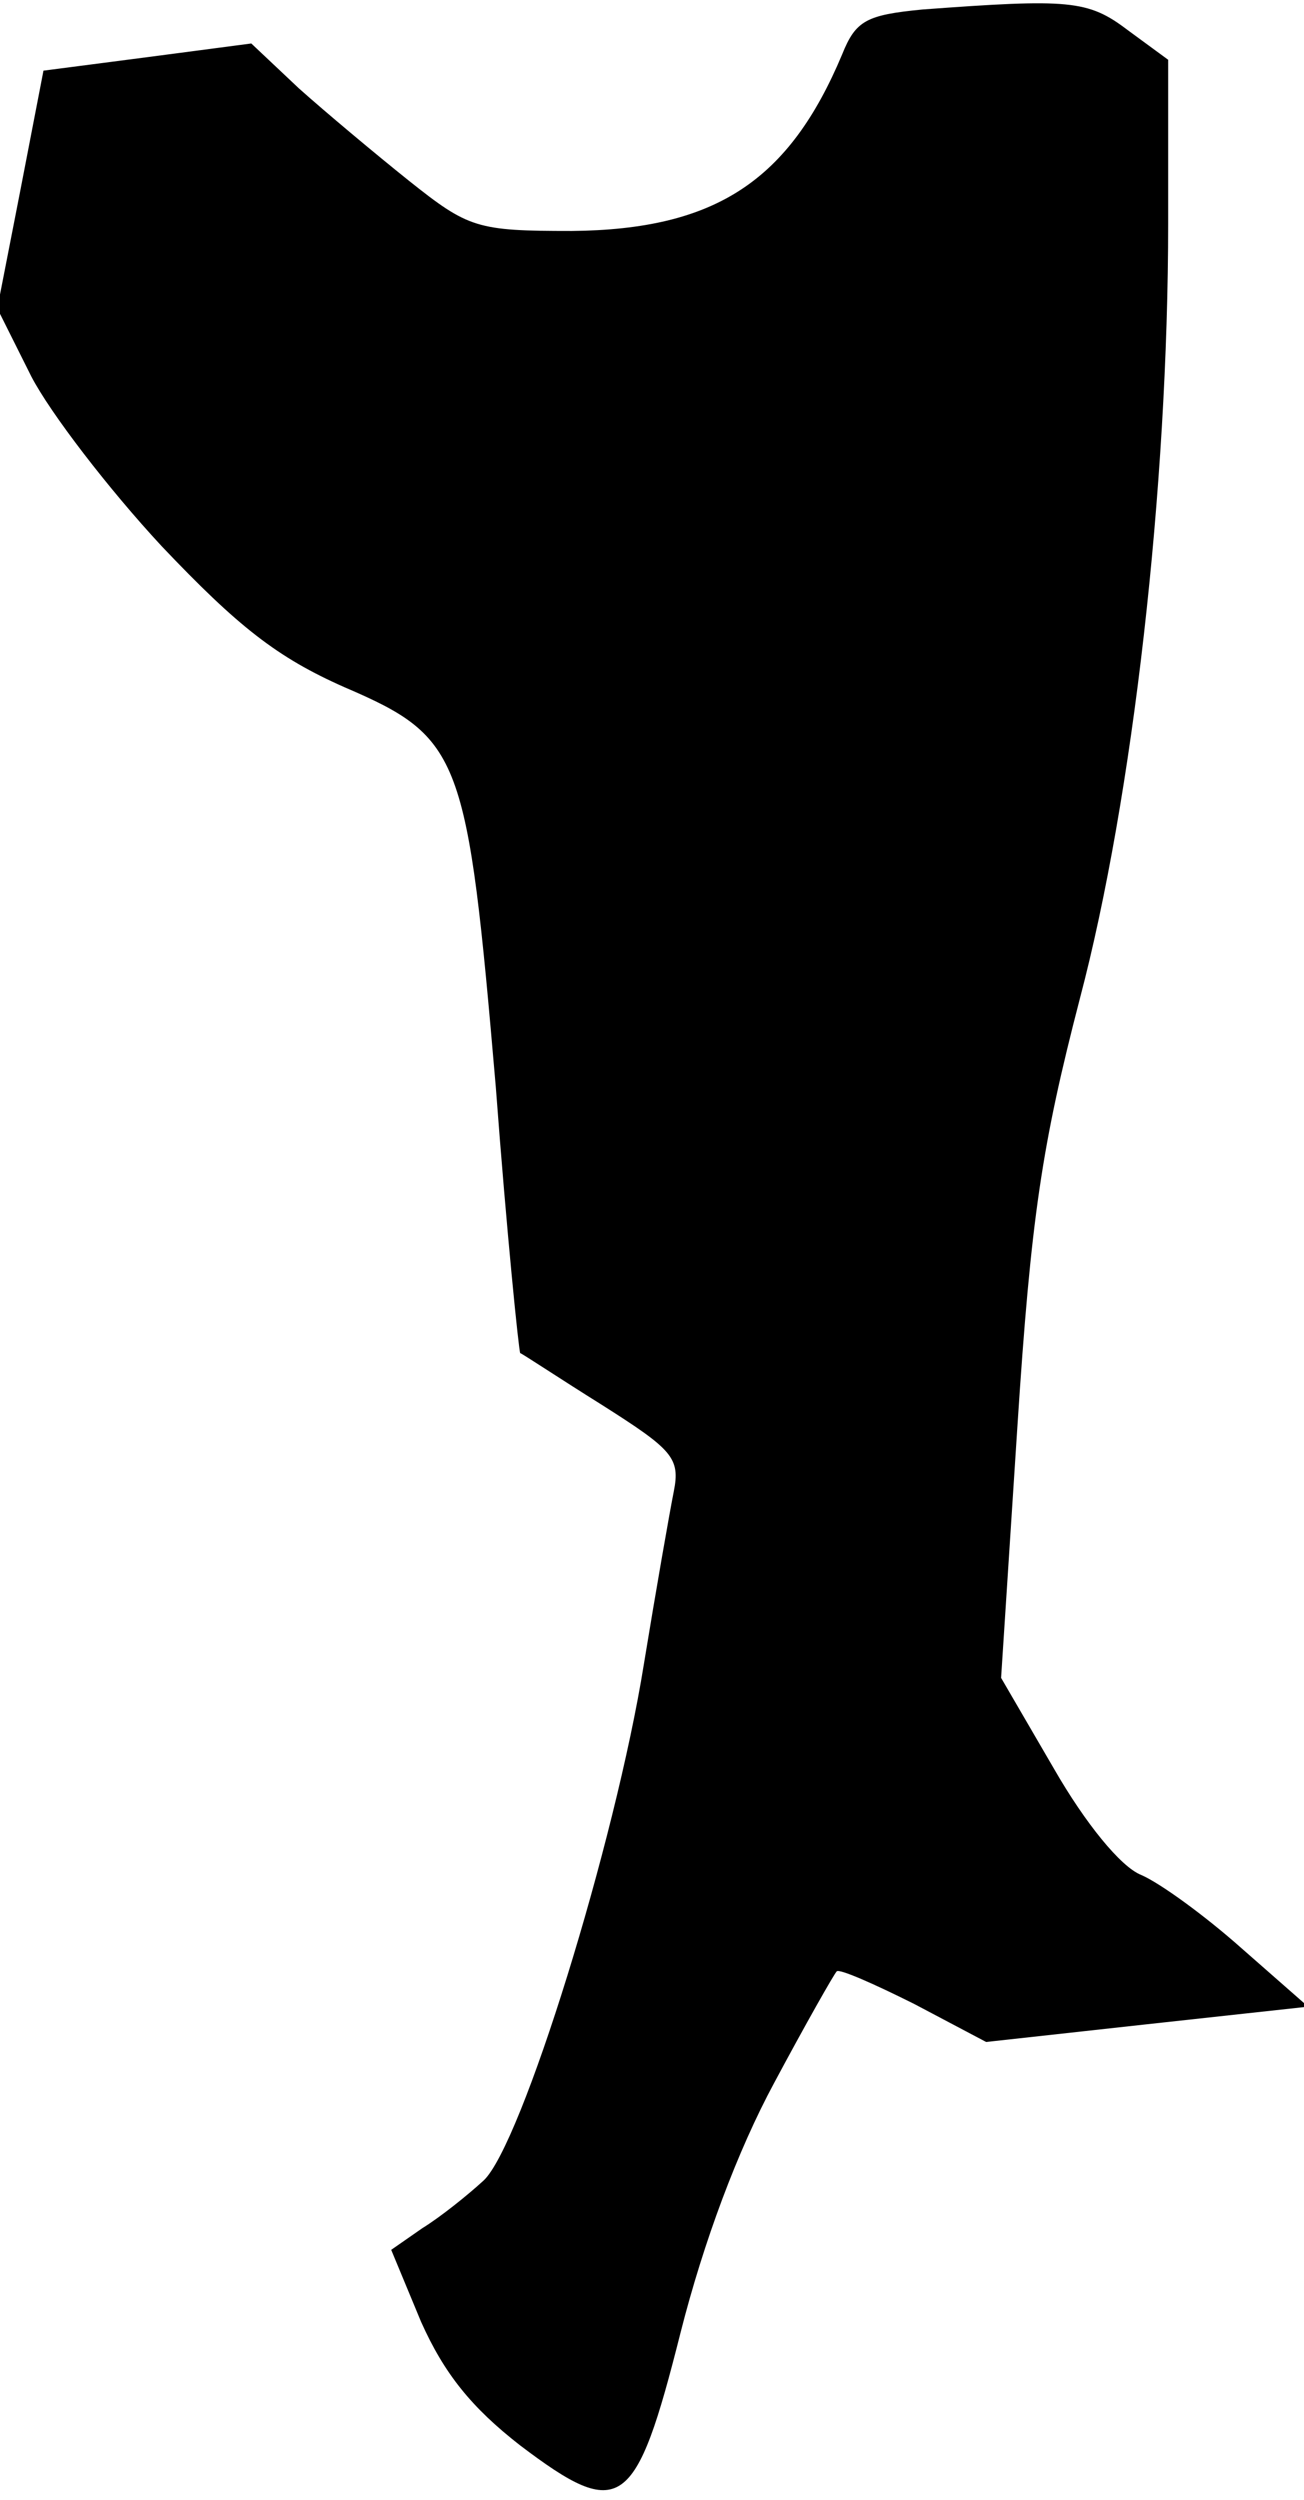 <?xml version="1.0" standalone="no"?>
<!DOCTYPE svg PUBLIC "-//W3C//DTD SVG 20010904//EN"
 "http://www.w3.org/TR/2001/REC-SVG-20010904/DTD/svg10.dtd">
<svg version="1.0" xmlns="http://www.w3.org/2000/svg"
 width="96pt" height="184pt" viewBox="0 0 96 184"
 preserveAspectRatio="xMidYMid meet">
<g transform="translate(0,184) scale(0.1,-0.1)"
fill="#000000" stroke="none">
<path fill="#000000" stroke="none" d="M679 1833 c-41 -4 -49 -8 -59 -33 -39
-93 -93 -129 -199 -130 -70 0 -76 2 -120 37 -25 20 -62 51 -81 68 l-35 33 -76
-10 -77 -10 -17 -88 -17 -87 25 -50 c14 -27 57 -83 96 -125 56 -59 85 -82 135
-104 86 -37 90 -50 111 -294 8 -107 17 -195 18 -196 1 0 28 -18 60 -38 52 -33
58 -39 53 -64 -3 -15 -13 -72 -22 -127 -21 -131 -90 -354 -118 -380 -12 -11
-32 -27 -45 -35 l-23 -16 22 -53 c17 -38 37 -63 73 -91 74 -56 85 -48 118 83
17 67 42 134 69 184 23 43 44 80 46 82 2 2 27 -9 57 -24 l53 -28 118 13 119
13 -49 43 c-27 24 -60 48 -74 54 -15 6 -41 38 -64 78 l-39 67 12 185 c10 154
18 207 46 315 39 148 65 376 65 571 l0 120 -30 22 c-29 22 -43 23 -151 15z"/>
</g>
</svg>
